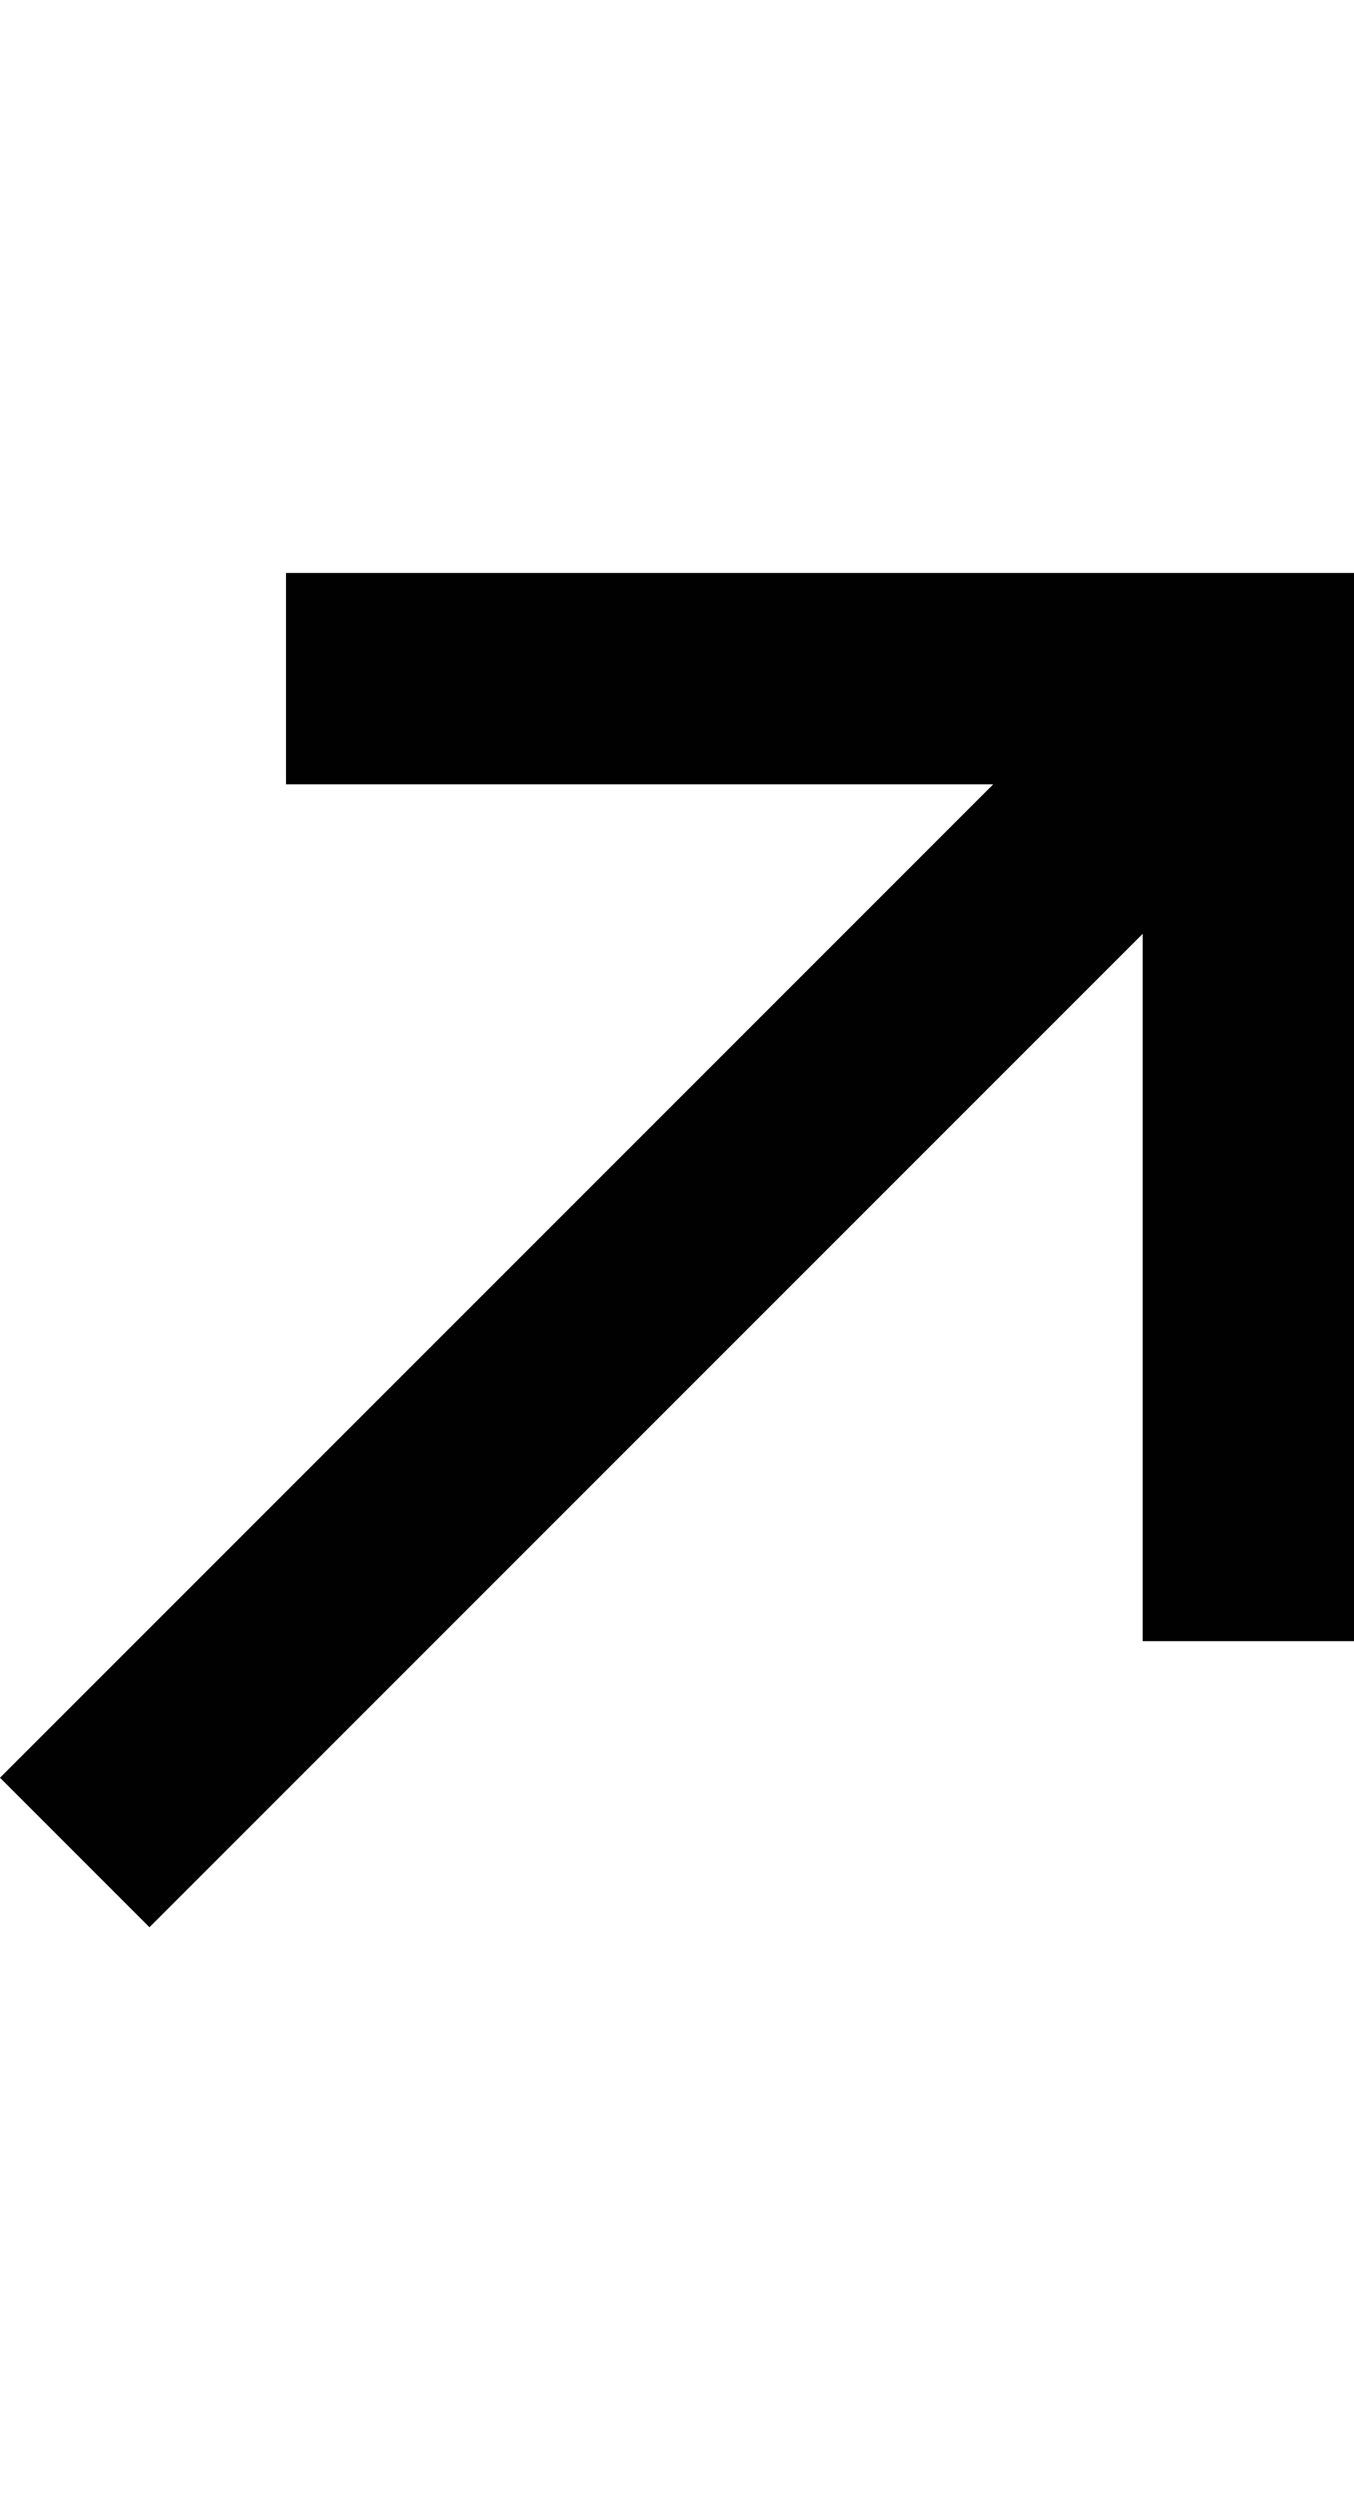 <svg width="13" height="24" viewBox="0 0 13 24" fill="none" xmlns="http://www.w3.org/2000/svg">
<path fill-rule="evenodd" clip-rule="evenodd" d="M2.746 5.5H13V15.754H10.971V8.964L1.435 18.5L0 17.065L9.536 7.529H2.746V5.5Z" fill="#010101"/>
</svg>
